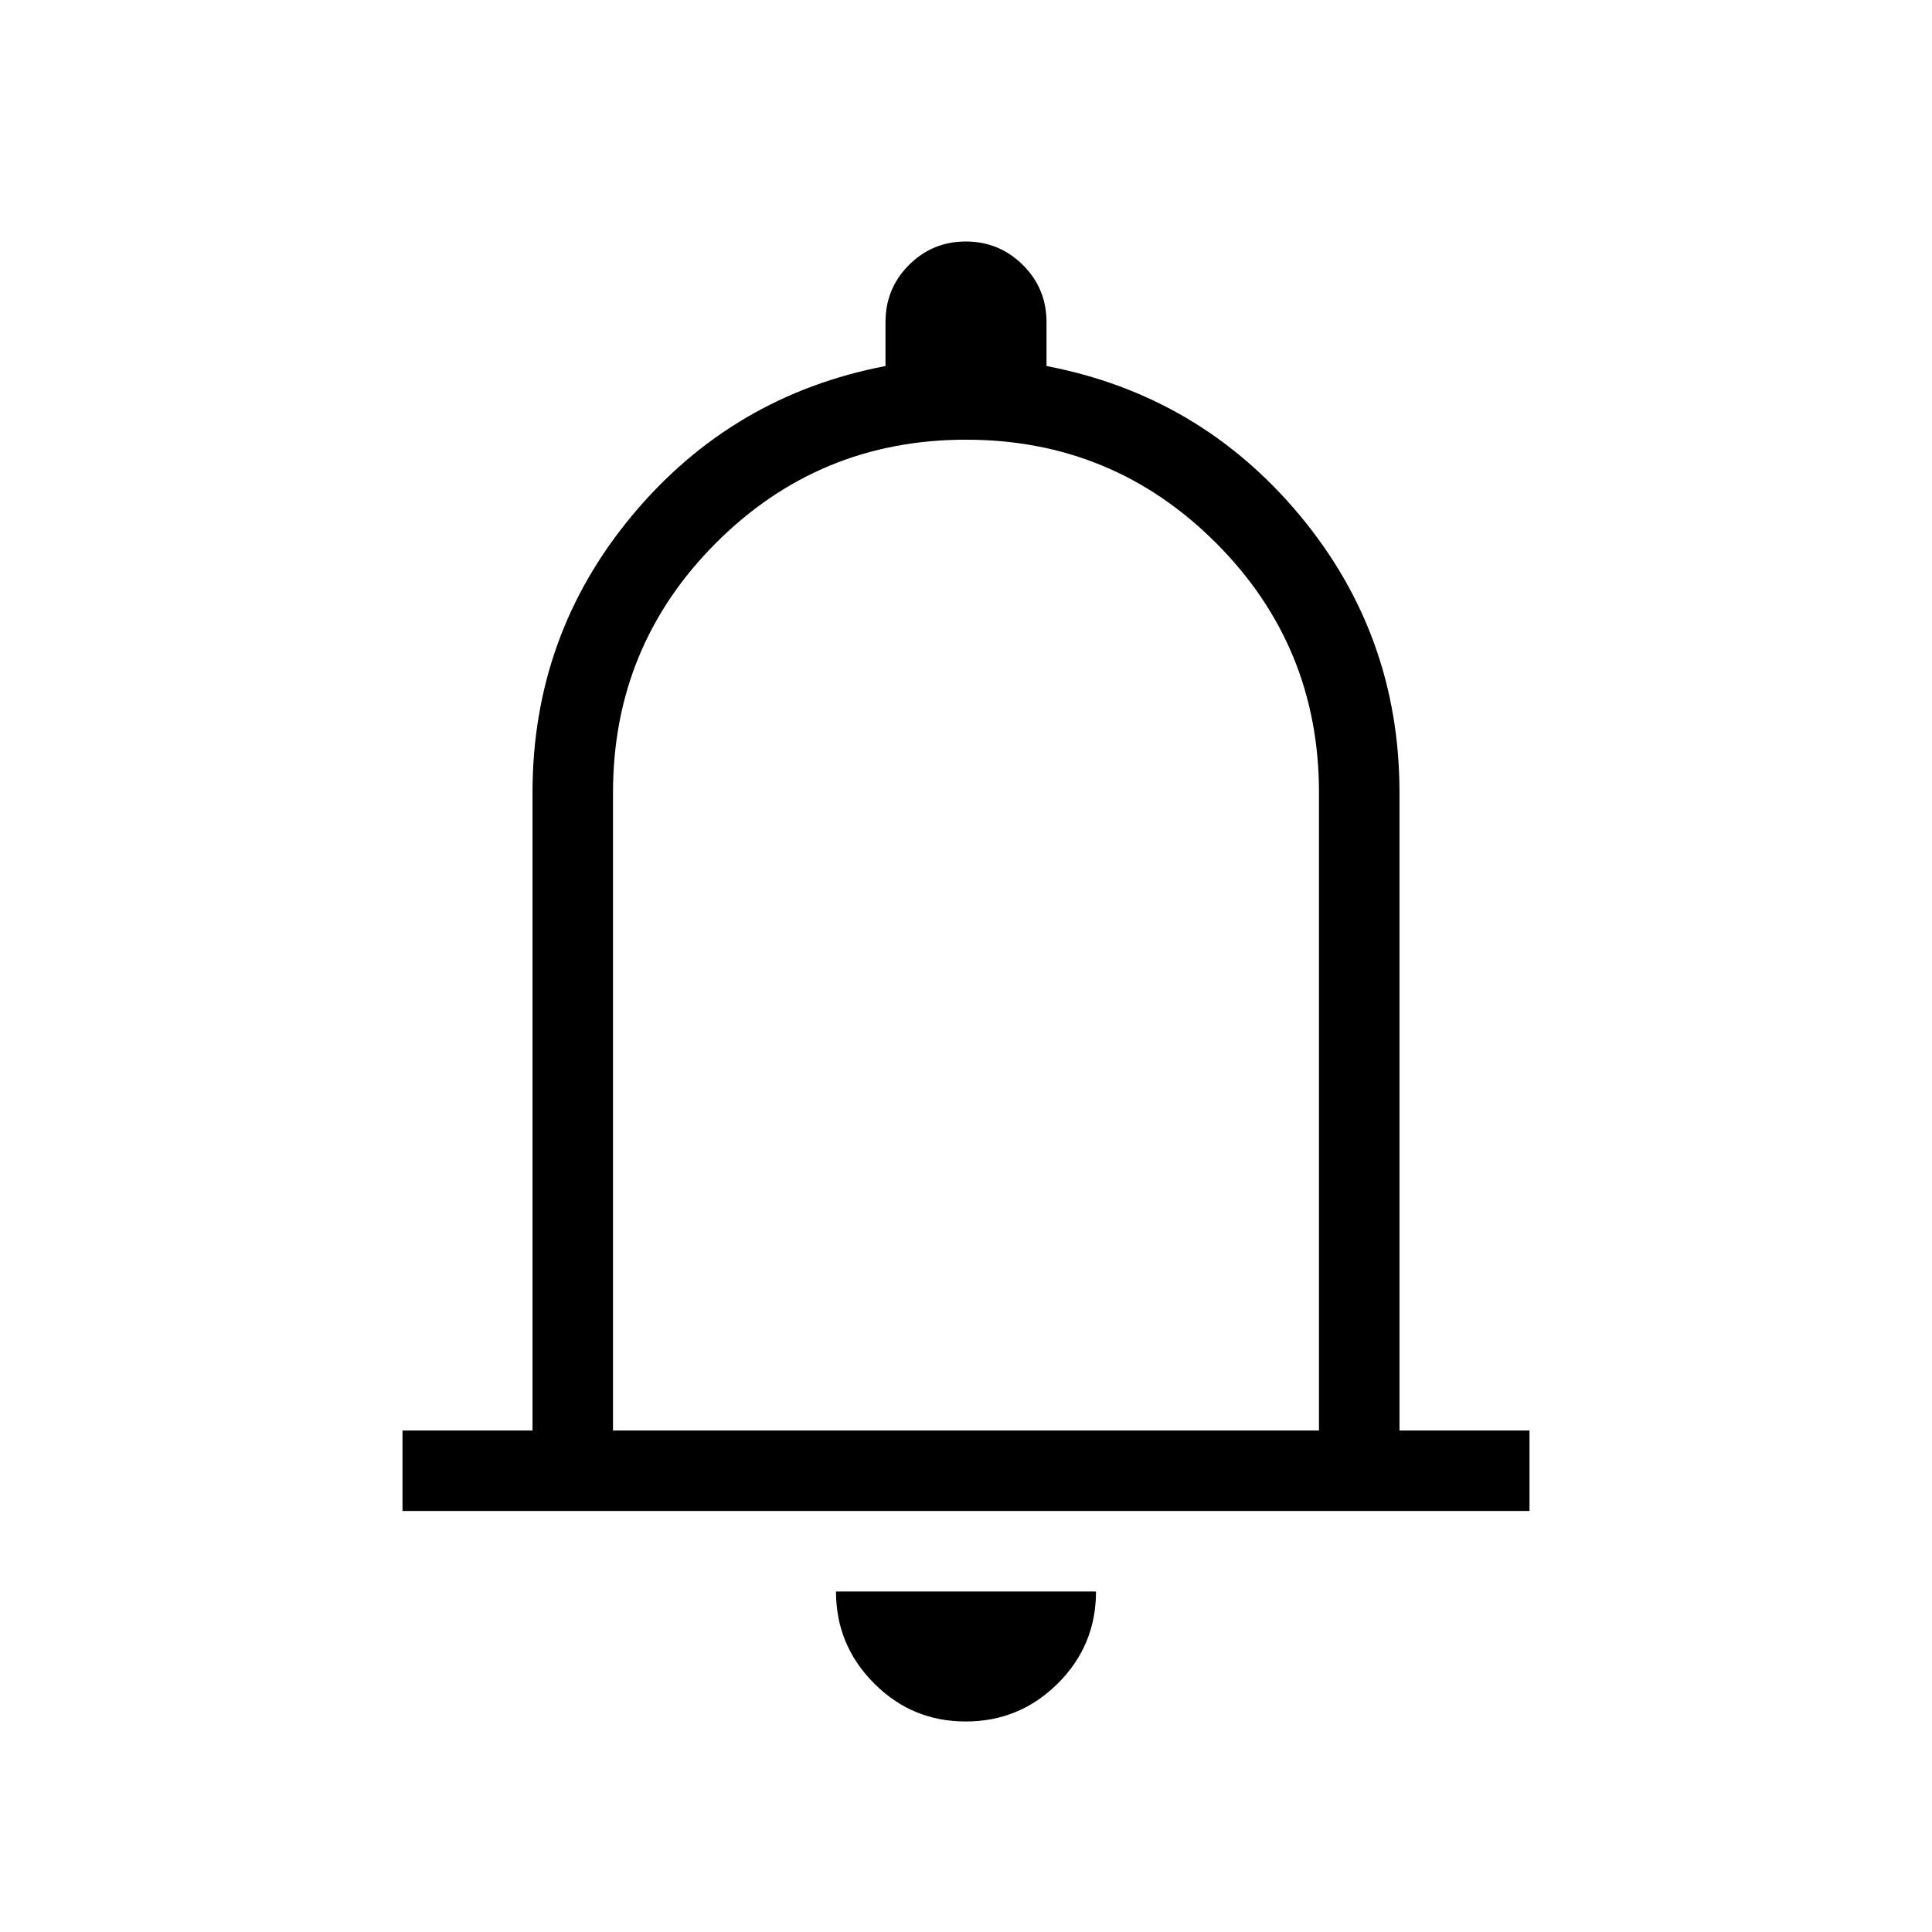 <svg xmlns="http://www.w3.org/2000/svg" xmlns:xlink="http://www.w3.org/1999/xlink" xmlns:inkscape="http://www.inkscape.org/namespaces/inkscape" version="1.1" width="24" height="24" viewBox="0 0 24 24">
<path transform="matrix(1,0,0,-1,5,21.385)" d="M0 2.615V3.615H1.615V11.538C1.615 12.845 2.029 13.994 2.856 14.986 3.683 15.977 4.731 16.595 6 16.838V17.385C6 17.662 6.097 17.899 6.291 18.093 6.485 18.287 6.721 18.385 6.998 18.385 7.275 18.385 7.511 18.287 7.707 18.093 7.902 17.899 8 17.662 8 17.385V16.838C9.269 16.595 10.317 15.977 11.144 14.986 11.971 13.994 12.385 12.845 12.385 11.538V3.615H14V2.615H0ZM6.997 0C6.551 0 6.171 .158 5.857 .475 5.542 .791 5.385 1.171 5.385 1.615H8.615C8.615 1.168 8.457 .787 8.14 .472 7.823 .157 7.442 0 6.997 0ZM2.615 3.615H11.385V11.538C11.385 12.754 10.958 13.788 10.104 14.642 9.25 15.496 8.215 15.923 7 15.923 5.785 15.923 4.75 15.496 3.896 14.642 3.042 13.788 2.615 12.754 2.615 11.538V3.615Z"/>
</svg>
